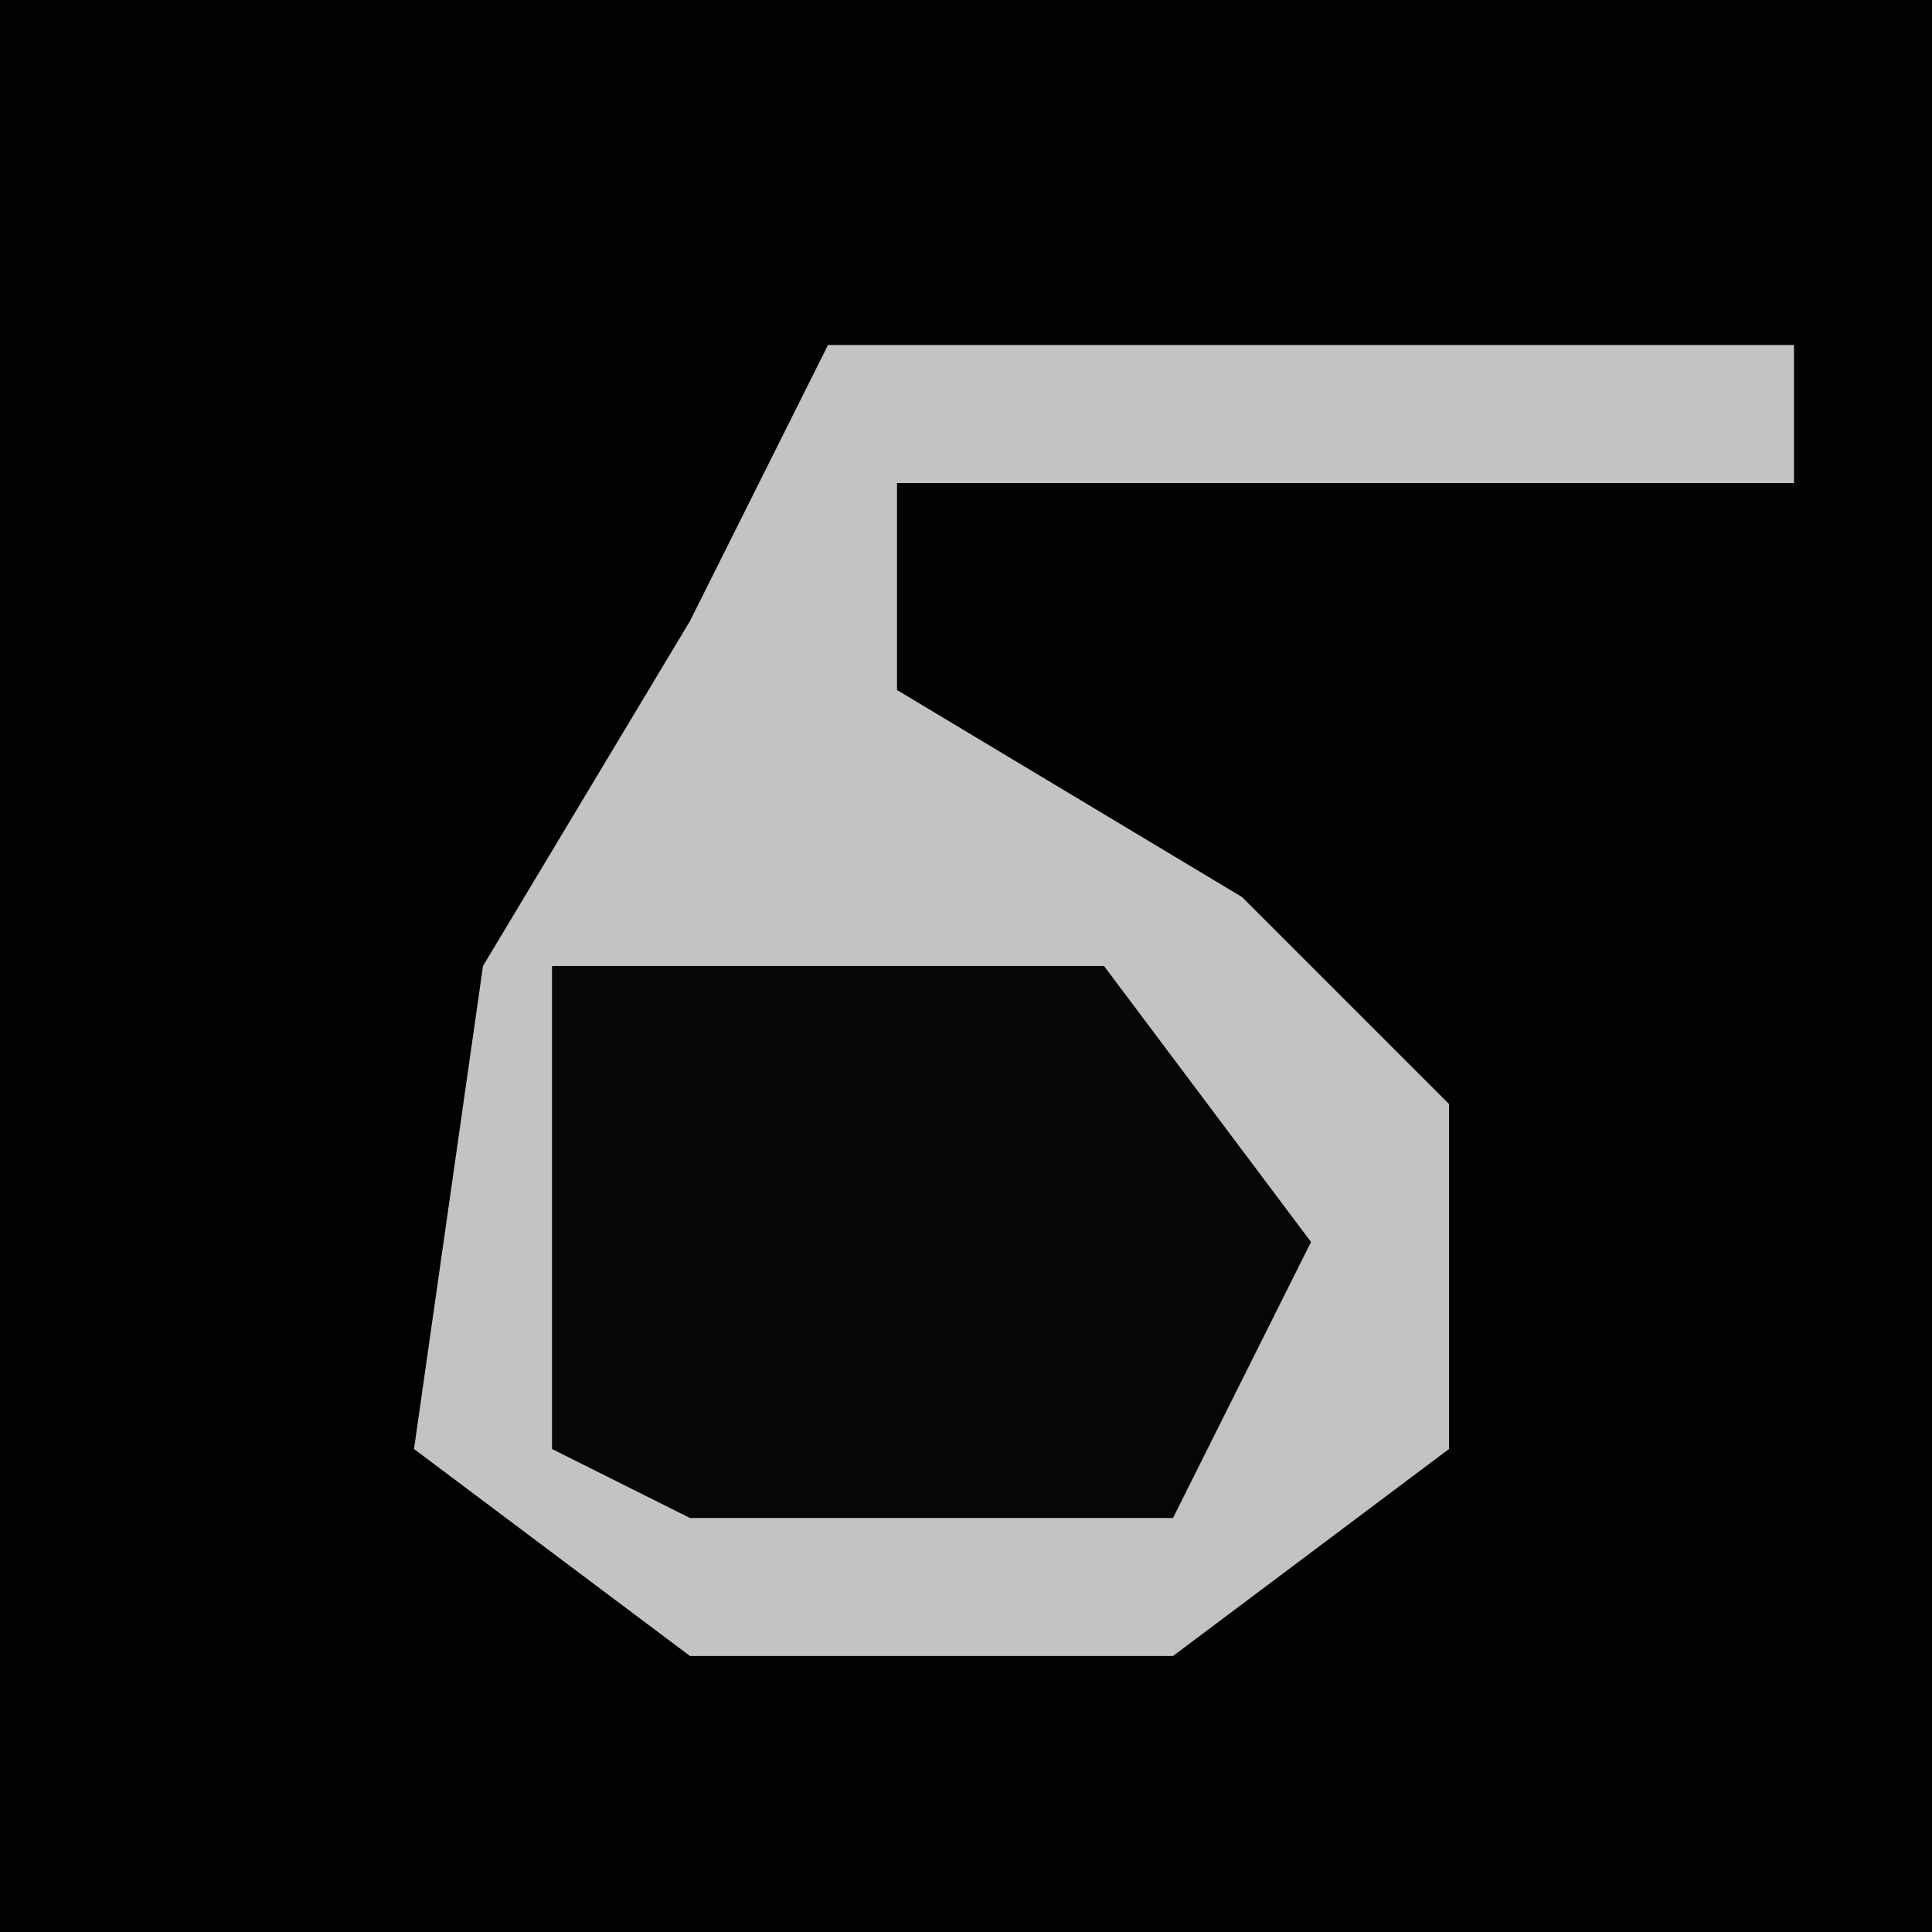 <?xml version="1.0" encoding="UTF-8"?>
<svg version="1.1" xmlns="http://www.w3.org/2000/svg" width="28" height="28">
<path d="M0,0 L28,0 L28,28 L0,28 Z " fill="#020202" transform="translate(0,0)"/>
<path d="M0,0 L14,0 L14,2 L1,2 L1,5 L6,8 L9,11 L9,16 L5,19 L-2,19 L-6,16 L-5,9 L-2,4 Z " fill="#C3C3C3" transform="translate(12,5)"/>
<path d="M0,0 L8,0 L11,4 L9,8 L2,8 L0,7 Z " fill="#060606" transform="translate(8,14)"/>
</svg>
